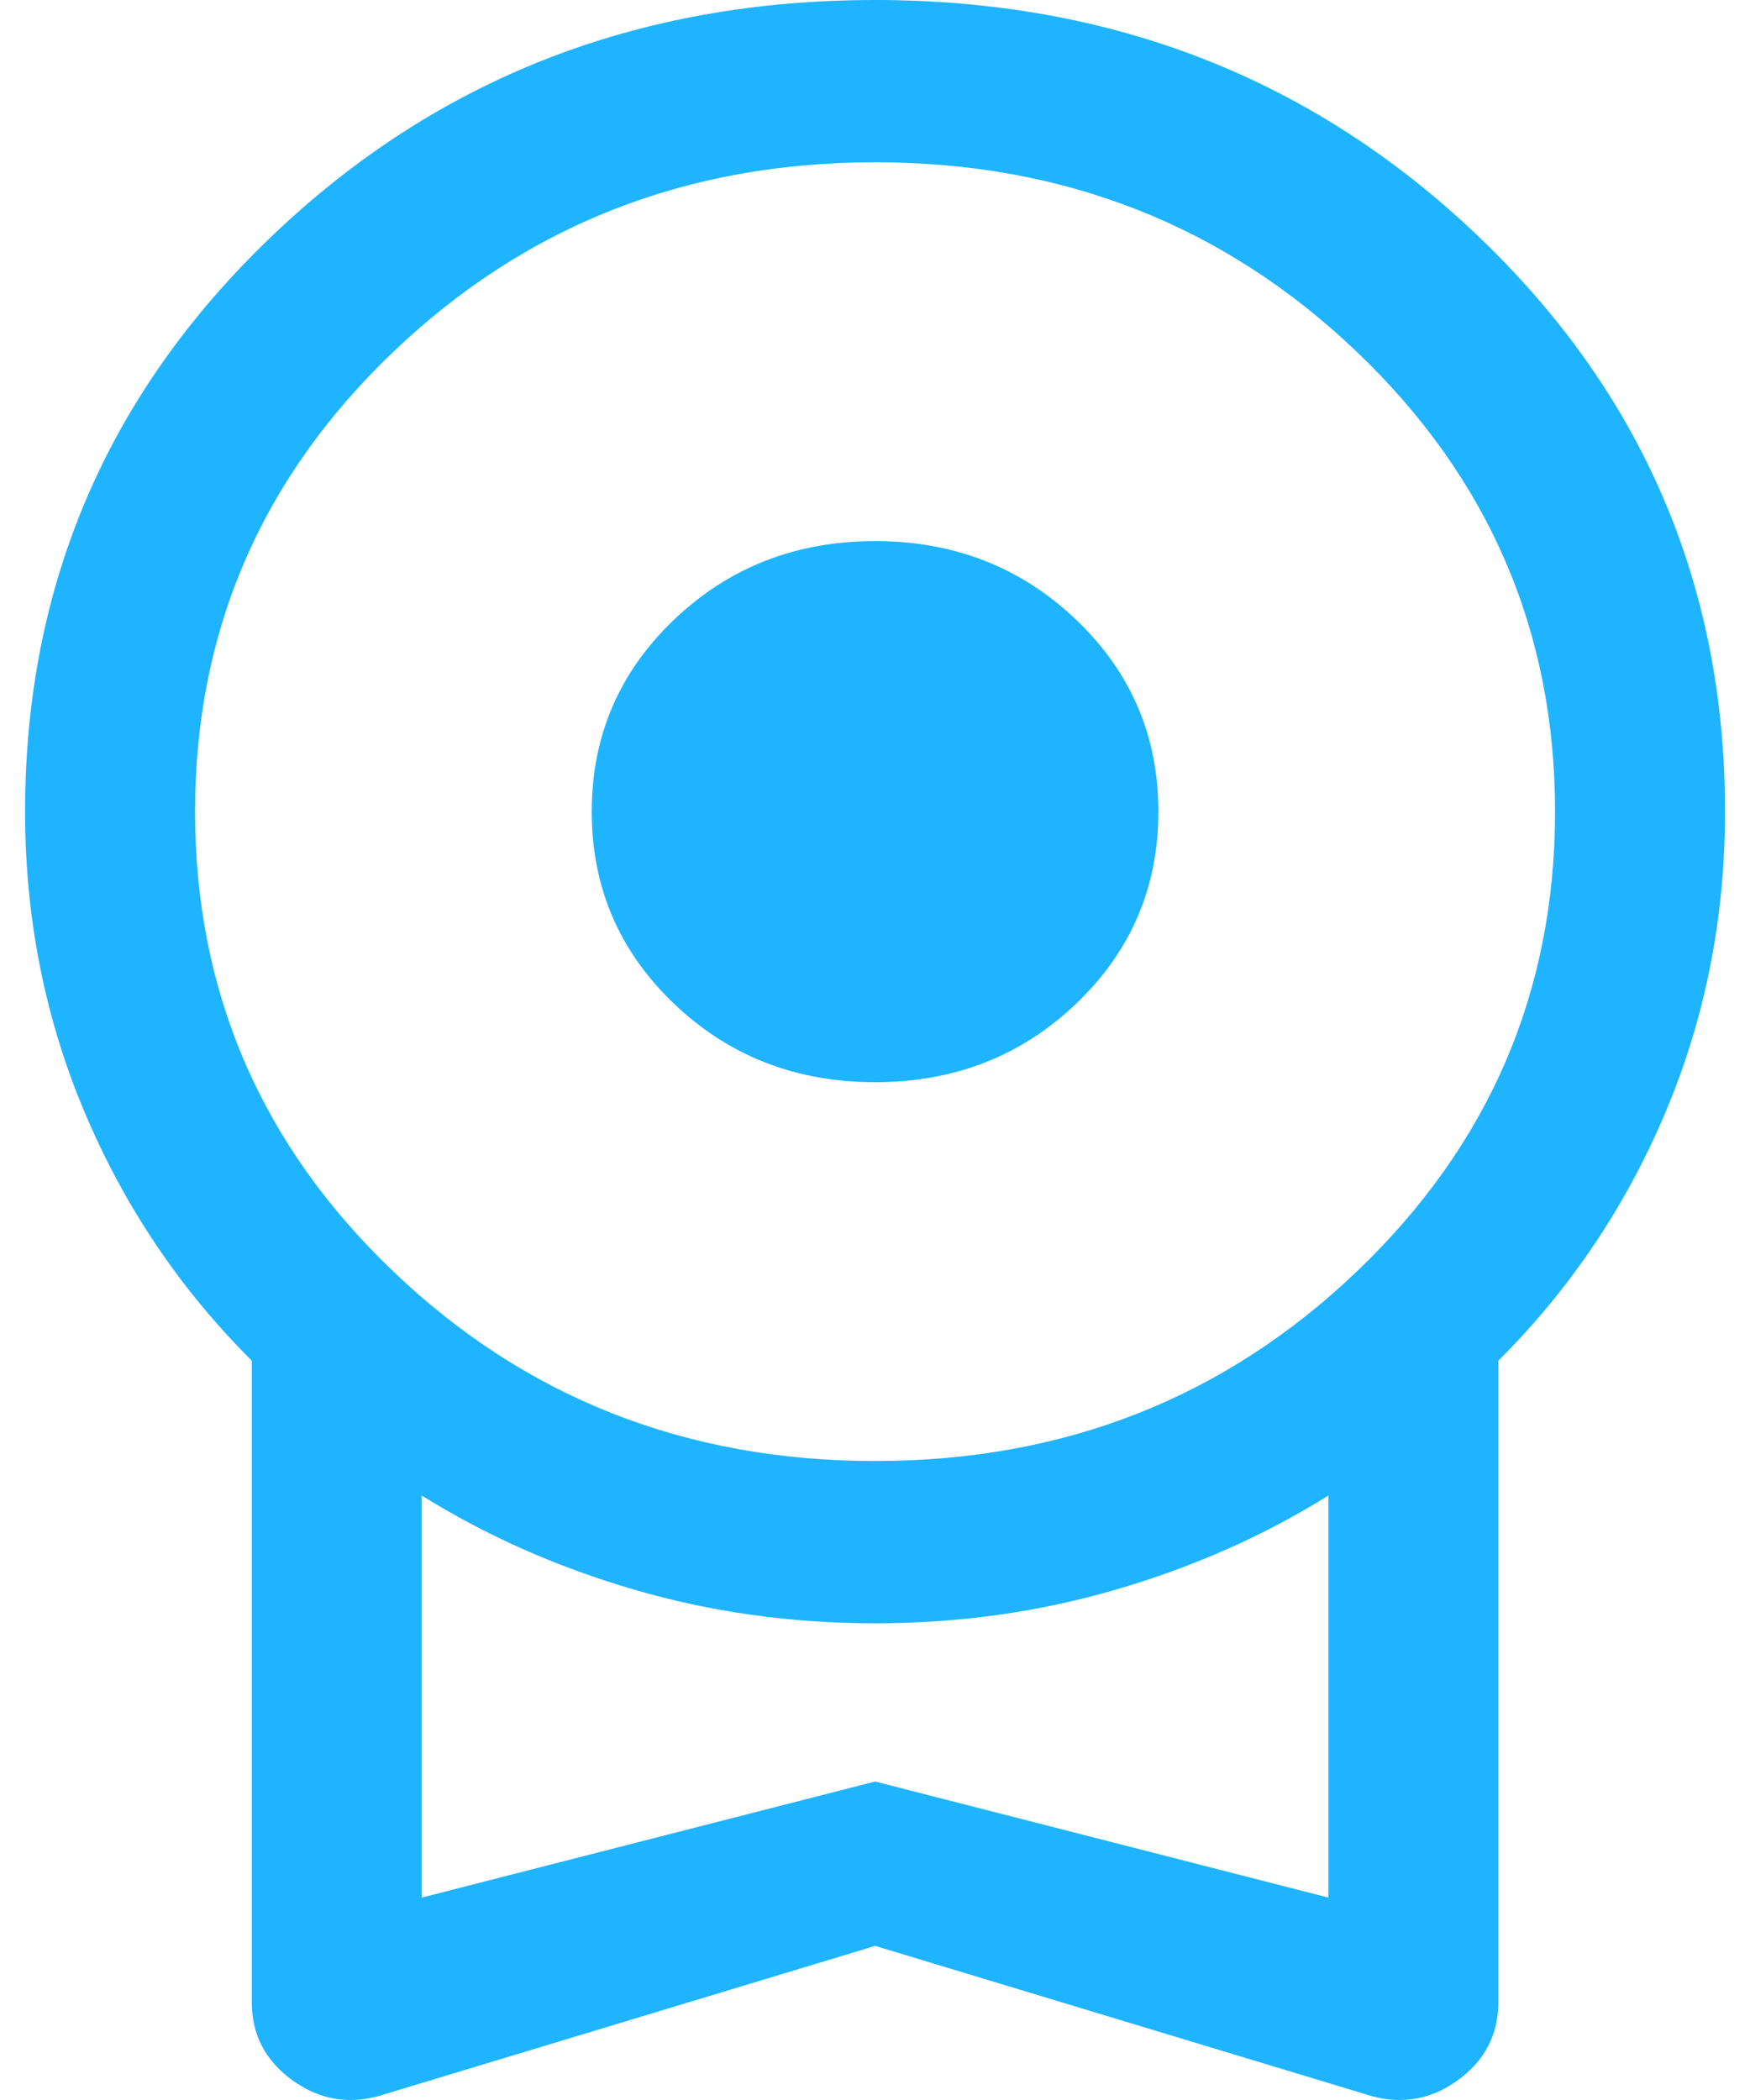 <svg width="15" height="18" viewBox="0 0 15 18" fill="none" xmlns="http://www.w3.org/2000/svg">
<path id="license" d="M7.501 9.276C6.822 9.276 6.247 9.052 5.777 8.603C5.307 8.154 5.072 7.605 5.072 6.957C5.072 6.309 5.307 5.761 5.777 5.312C6.247 4.863 6.822 4.638 7.501 4.638C8.179 4.638 8.754 4.863 9.224 5.312C9.694 5.761 9.929 6.309 9.929 6.957C9.929 7.605 9.694 8.154 9.224 8.603C8.754 9.052 8.179 9.276 7.501 9.276ZM7.501 16.679L3.305 17.948C3.018 18.044 2.756 18.007 2.516 17.838C2.277 17.669 2.158 17.443 2.158 17.161V11.663C1.542 11.049 1.065 10.339 0.725 9.533C0.385 8.727 0.215 7.868 0.215 6.957C0.215 5.015 0.921 3.37 2.332 2.022C3.743 0.674 5.466 0 7.499 0C9.533 0 11.255 0.674 12.668 2.022C14.08 3.37 14.786 5.015 14.786 6.957C14.786 7.868 14.616 8.727 14.276 9.533C13.936 10.339 13.459 11.049 12.843 11.663V17.161C12.843 17.443 12.724 17.669 12.485 17.838C12.246 18.007 11.983 18.044 11.696 17.948L7.501 16.679ZM7.501 12.523C9.12 12.523 10.496 11.982 11.629 10.899C12.762 9.817 13.329 8.503 13.329 6.957C13.329 5.411 12.762 4.097 11.629 3.015C10.496 1.933 9.12 1.391 7.501 1.391C5.882 1.391 4.505 1.933 3.372 3.015C2.239 4.097 1.672 5.411 1.672 6.957C1.672 8.503 2.239 9.817 3.372 10.899C4.505 11.982 5.882 12.523 7.501 12.523ZM3.615 16.265L7.501 15.27L11.386 16.265V12.819C10.832 13.164 10.225 13.433 9.565 13.625C8.905 13.818 8.216 13.914 7.499 13.914C6.781 13.914 6.093 13.818 5.434 13.625C4.776 13.433 4.169 13.164 3.615 12.819V16.265Z" fill="#1FB4FF"/>
</svg>
